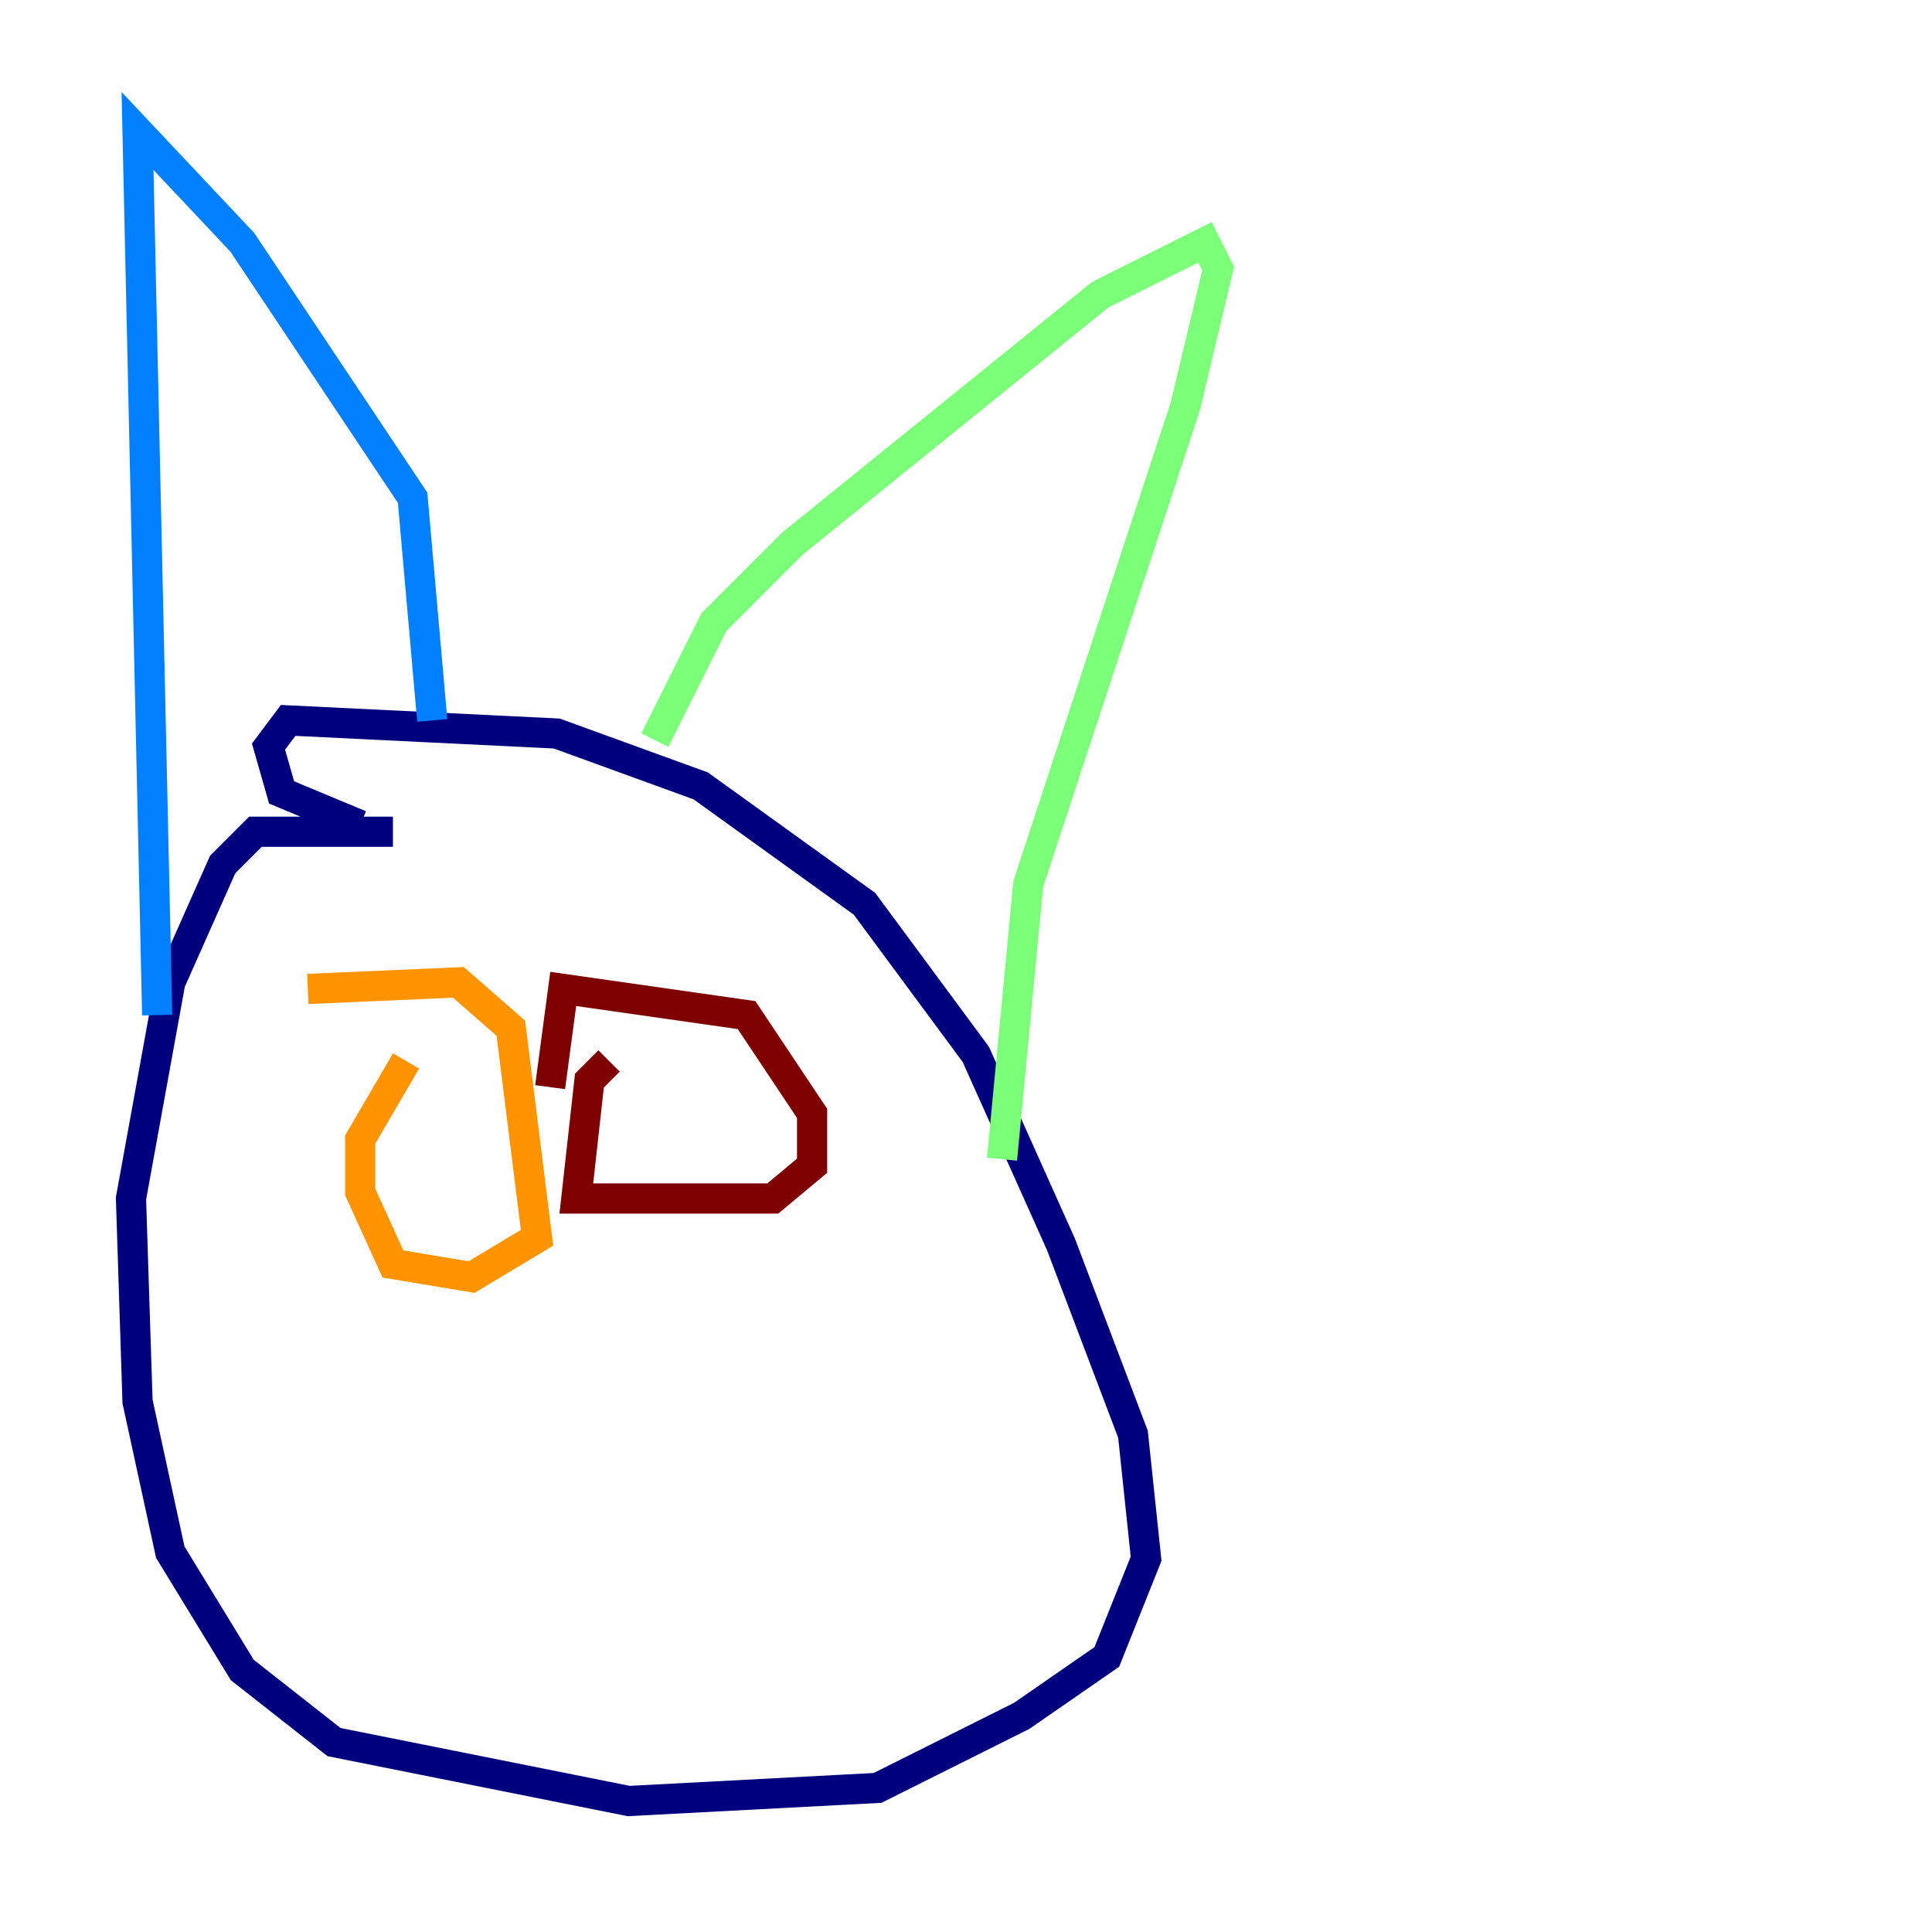 <?xml version="1.0" encoding="utf-8" ?>
<svg baseProfile="tiny" height="128" version="1.2" viewBox="0,0,128,128" width="128" xmlns="http://www.w3.org/2000/svg" xmlns:ev="http://www.w3.org/2001/xml-events" xmlns:xlink="http://www.w3.org/1999/xlink"><defs /><polyline fill="none" points="26.034,55.105 16.922,55.105 14.752,57.275 11.281,65.085 8.678,79.403 9.112,92.854 11.281,102.834 16.054,110.644 22.129,115.417 41.654,119.322 58.142,118.454 67.688,113.681 73.329,109.776 75.932,103.268 75.064,95.024 70.291,82.441 64.651,69.858 57.275,59.878 46.427,52.068 36.881,48.597 19.091,47.729 17.79,49.464 18.658,52.502 23.864,54.671" stroke="#00007f" stroke-width="2" /><polyline fill="none" points="10.414,67.254 9.112,8.678 16.054,16.054 27.336,32.976 28.637,47.729" stroke="#0080ff" stroke-width="2" /><polyline fill="none" points="43.39,49.031 47.295,41.22 52.502,36.014 72.895,19.525 79.837,16.054 80.705,17.79 78.536,26.902 68.122,58.576 66.386,76.8" stroke="#7cff79" stroke-width="2" /><polyline fill="none" points="26.902,70.291 23.864,75.498 23.864,78.969 26.034,83.742 31.241,84.61 35.58,82.007 33.844,68.122 30.373,65.085 20.393,65.519" stroke="#ff9400" stroke-width="2" /><polyline fill="none" points="40.352,70.291 39.051,71.593 38.183,79.403 51.2,79.403 53.803,77.234 53.803,73.763 49.464,67.254 37.315,65.519 36.447,72.027" stroke="#7f0000" stroke-width="2" /></svg>